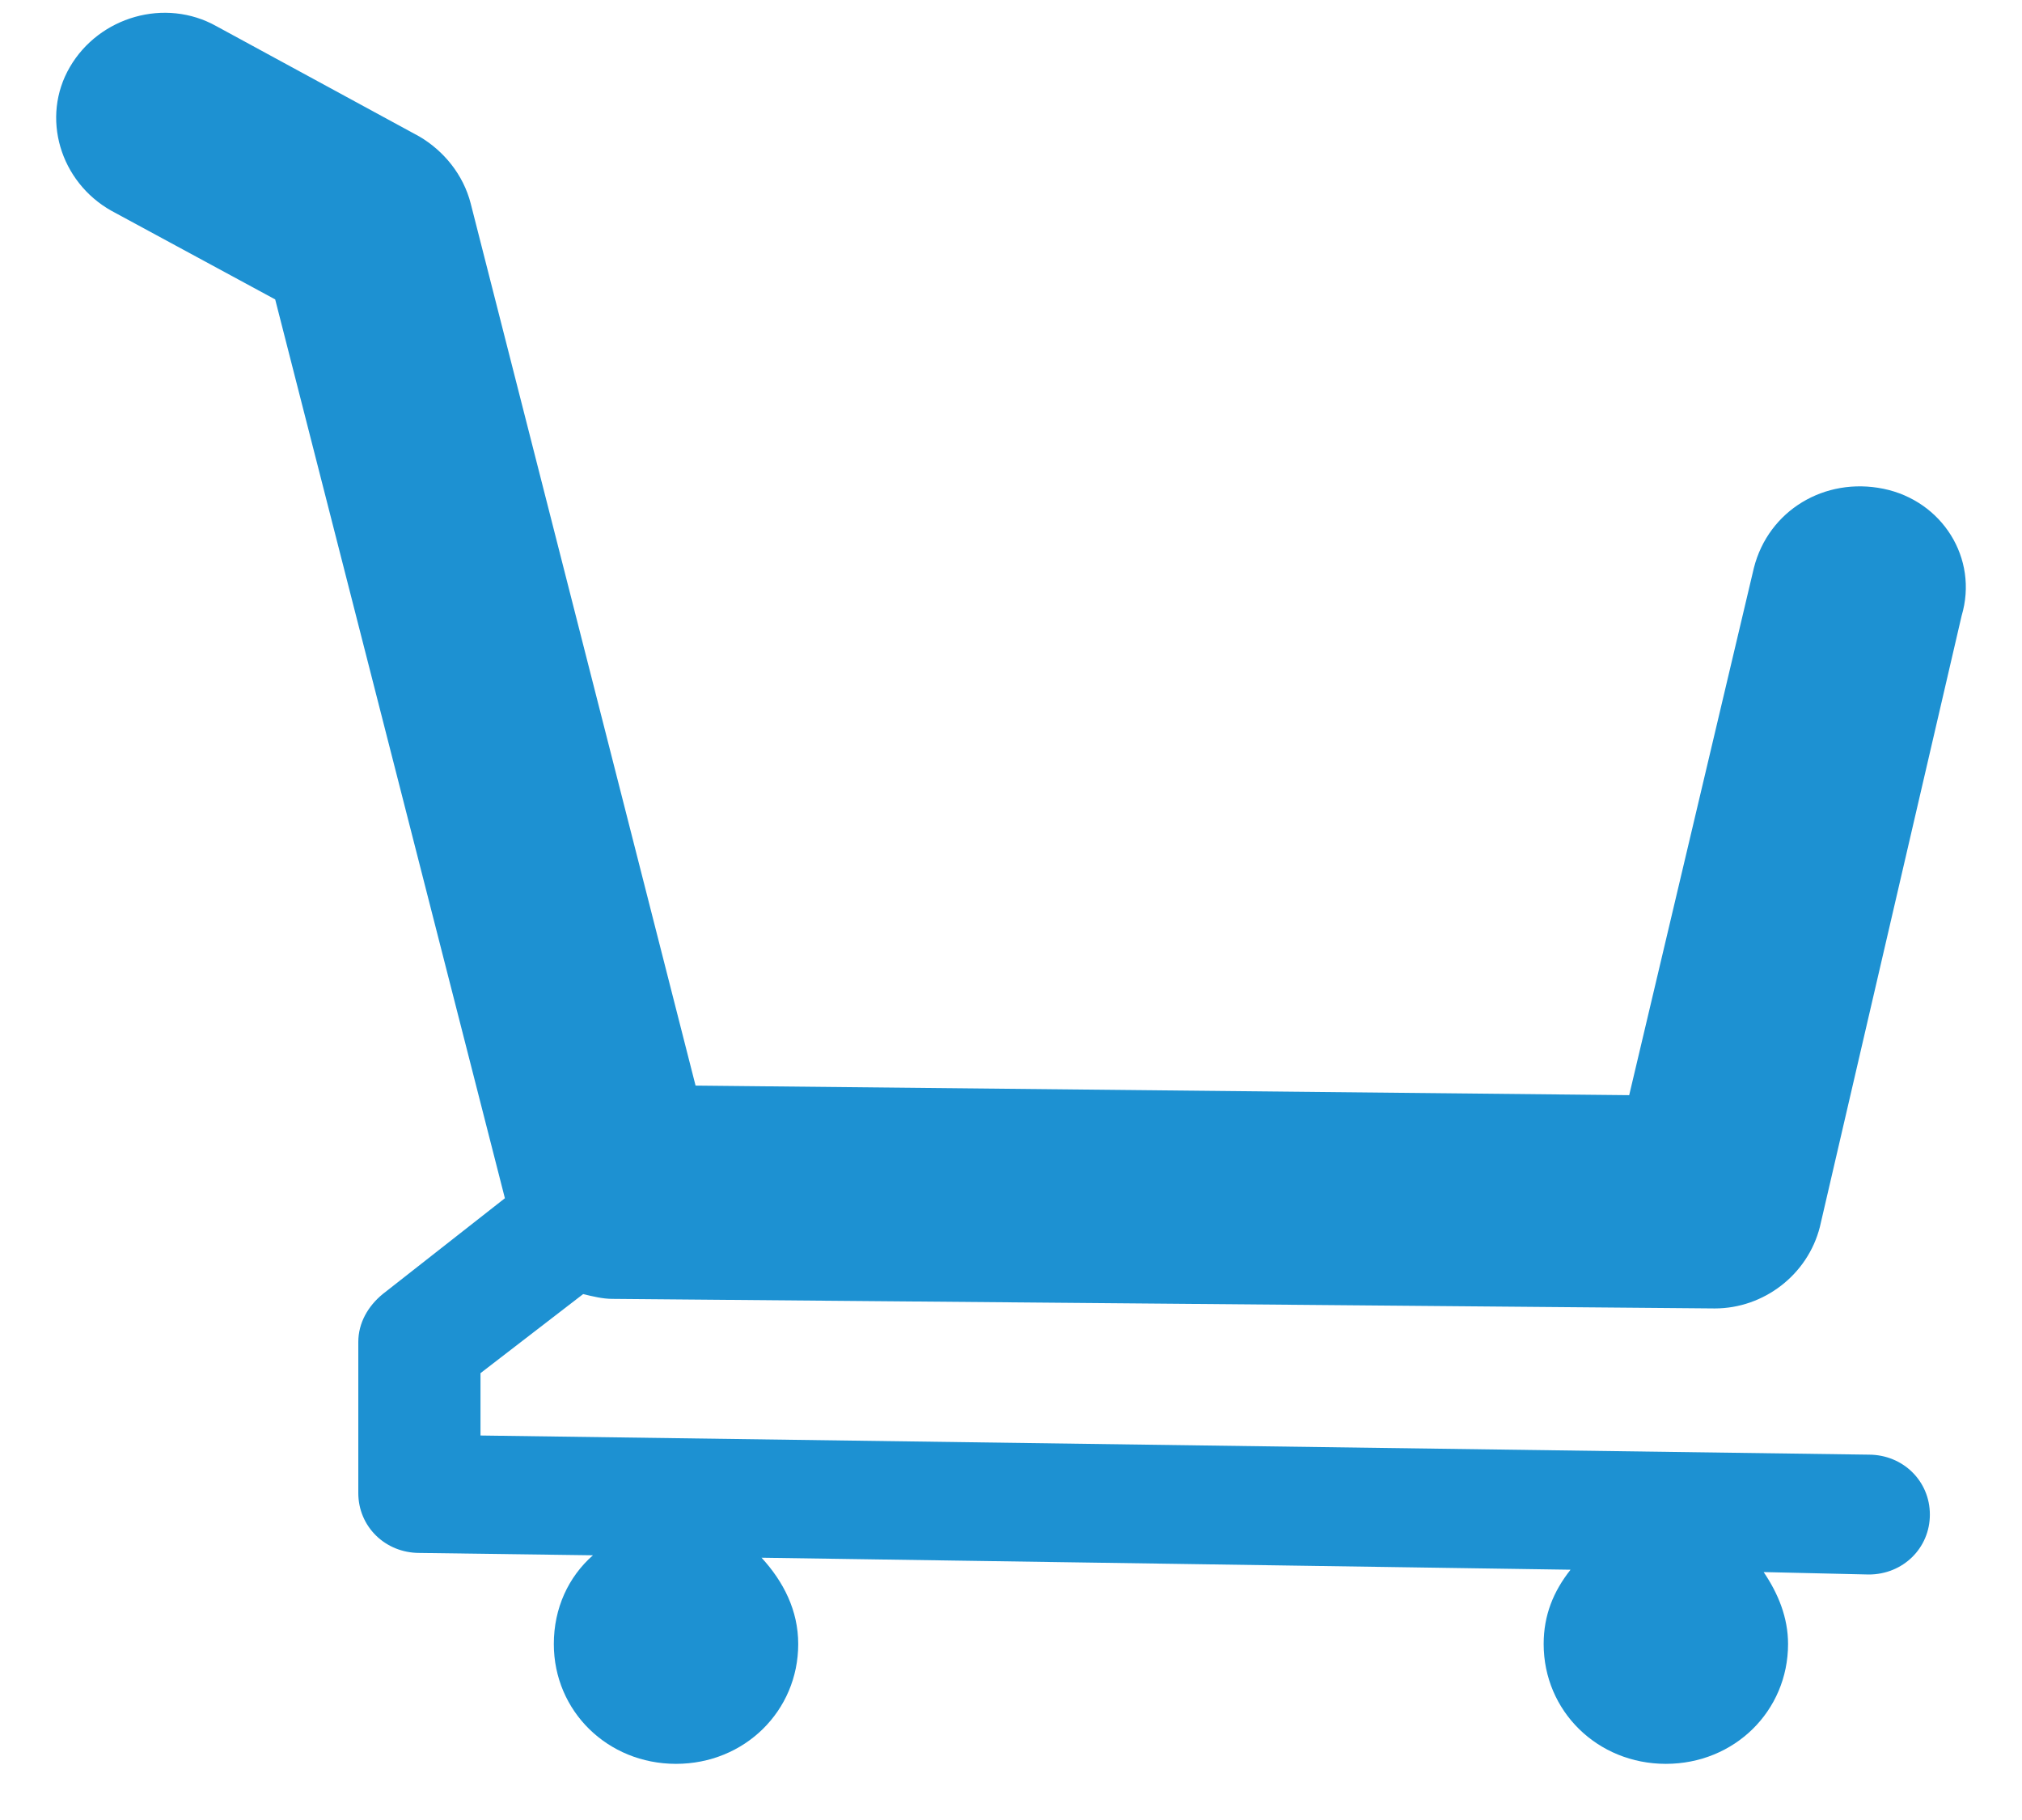 <svg width="30" height="27" viewBox="0 0 30 27" fill="none" xmlns="http://www.w3.org/2000/svg">
<path d="M27.944 7.251C27.073 7.073 26.239 7.571 26.022 8.425L24.172 16.247L10.32 16.105L6.984 3.02C6.875 2.593 6.585 2.238 6.222 2.025L3.212 0.389C2.451 -0.038 1.472 0.247 1.037 0.994C0.601 1.74 0.892 2.7 1.653 3.127L4.083 4.442L7.491 17.776L5.678 19.198C5.461 19.376 5.316 19.625 5.316 19.909V22.149C5.316 22.647 5.715 23.038 6.222 23.038L8.797 23.073C8.434 23.393 8.217 23.856 8.217 24.389C8.217 25.384 9.014 26.167 10.03 26.167C11.045 26.167 11.843 25.384 11.843 24.389C11.843 23.891 11.625 23.464 11.299 23.109L23.302 23.287C23.048 23.607 22.903 23.962 22.903 24.389C22.903 25.384 23.701 26.167 24.716 26.167C25.732 26.167 26.529 25.384 26.529 24.389C26.529 23.998 26.384 23.642 26.167 23.322L27.726 23.358C28.234 23.358 28.633 22.967 28.633 22.469C28.633 21.971 28.234 21.58 27.726 21.58L7.129 21.296V20.371L8.652 19.198C8.797 19.233 8.942 19.269 9.087 19.269L25.442 19.411C26.167 19.411 26.82 18.913 27.001 18.202L29.104 9.136C29.358 8.282 28.814 7.429 27.944 7.251Z" fill="#1D91D2"/>
</svg>

